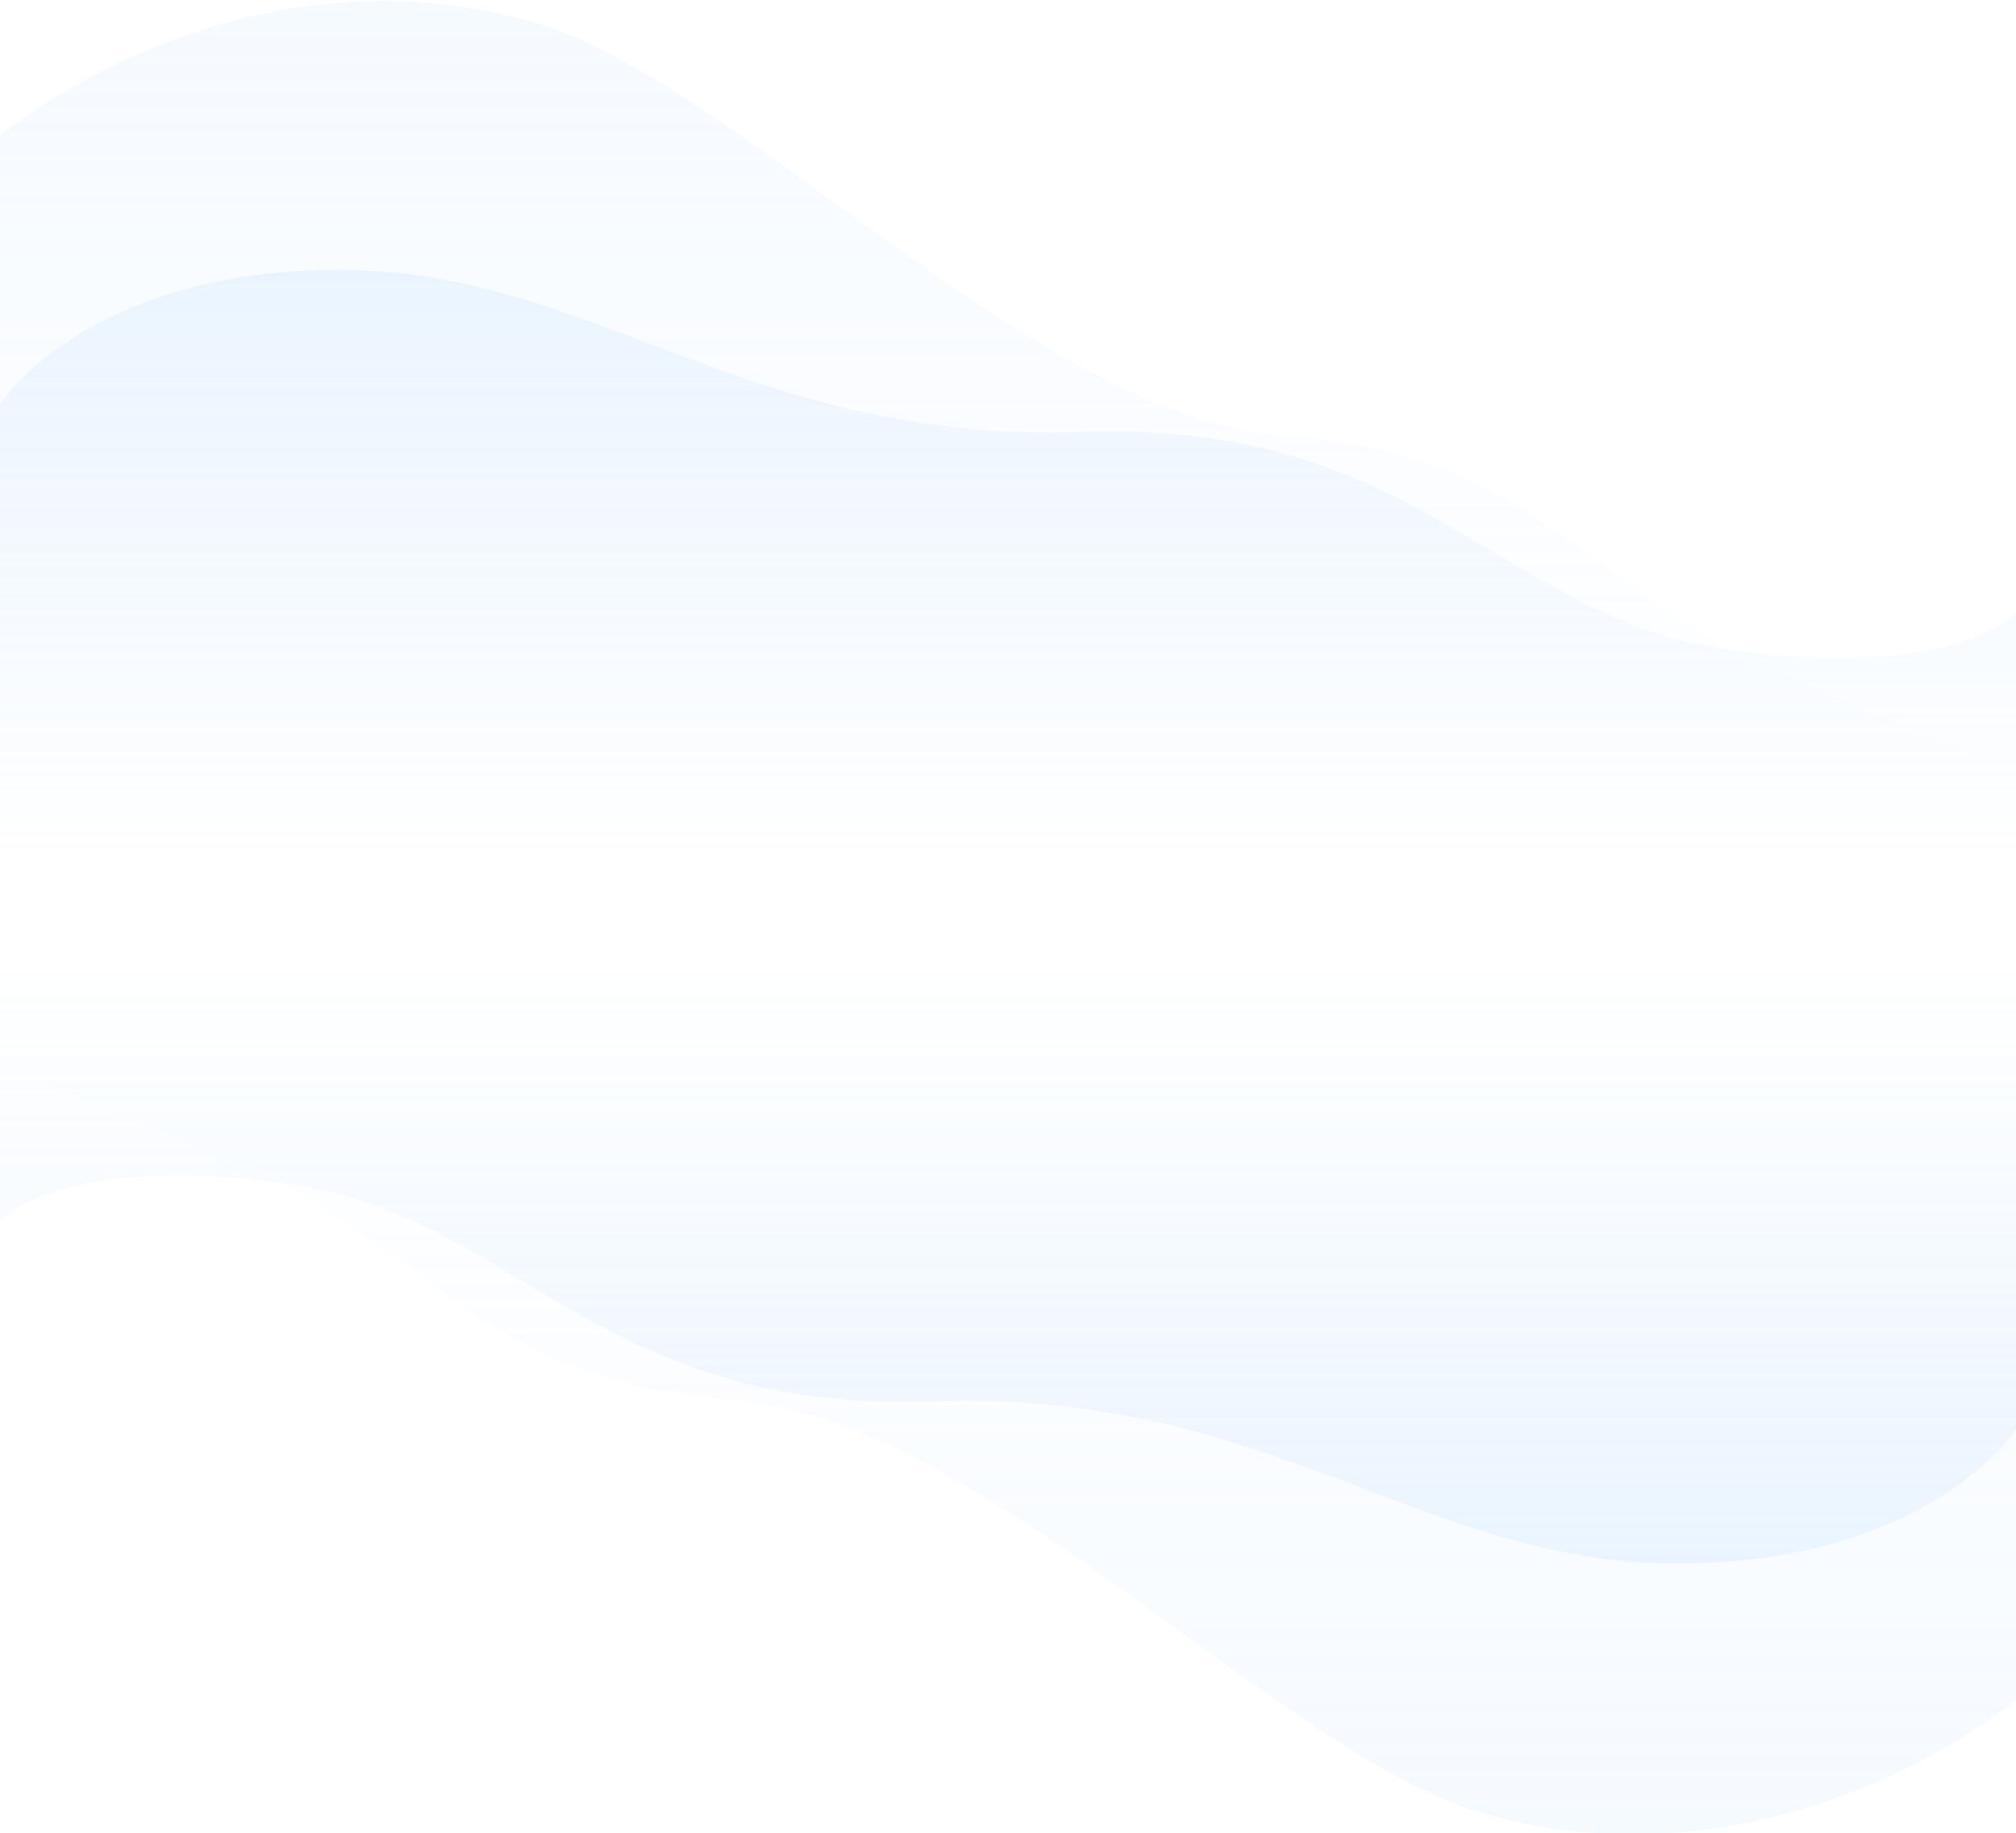 <svg width="1920" height="1746" viewBox="0 0 1920 1746" fill="none" xmlns="http://www.w3.org/2000/svg">
<g clip-path="url(#clip0_11_3590)">
<g clip-path="url(#clip1_11_3590)">
<g opacity="0.2" filter="url(#filter0_i_11_3590)">
<path d="M1697.2 641.265C1506.41 557.448 1463.47 431.508 1224.66 414.251C985.848 396.994 701.333 75.834 508.103 20.082C314.873 -35.669 123.845 32.572 2.84555e-07 127.72L2.37723e-06 1067L1920 1067L1920 723.75C1920 723.75 1887.98 725.081 1697.2 641.265Z" fill="url(#paint0_linear_11_3590)" fill-opacity="0.6"/>
</g>
<path opacity="0.2" d="M1648.36 619.089C1430.89 590.158 1352.18 399.969 1031.98 411.42C711.777 422.872 565.018 257 323.534 257C82.05 257 2.84724e-07 384.796 2.84724e-07 384.796L1.86257e-06 1093L1920 1093L1920 583.146C1920 583.146 1865.83 648.021 1648.36 619.089Z" fill="url(#paint1_linear_11_3590)"/>
</g>
<g clip-path="url(#clip2_11_3590)">
<g opacity="0.2" filter="url(#filter1_i_11_3590)">
<path d="M222.803 1104.74C413.586 1188.55 456.526 1314.49 695.339 1331.75C934.152 1349.01 1218.67 1670.17 1411.9 1725.92C1605.13 1781.67 1796.16 1713.43 1920 1618.28L1920 679L-1.61258e-06 679L-1.61358e-06 1022.25C-1.61358e-06 1022.25 32.019 1020.92 222.803 1104.74Z" fill="url(#paint2_linear_11_3590)" fill-opacity="0.6"/>
</g>
<path opacity="0.2" d="M271.638 1126.91C489.107 1155.84 567.823 1346.03 888.023 1334.58C1208.22 1323.13 1354.98 1489 1596.47 1489C1837.95 1489 1920 1361.2 1920 1361.2L1920 653L-1.86257e-06 653L-7.2664e-07 1162.85C-7.2664e-07 1162.85 54.168 1097.98 271.638 1126.91Z" fill="url(#paint3_linear_11_3590)"/>
</g>
</g>
<defs>
<filter id="filter0_i_11_3590" x="0" y="3.64888e-06" width="1920" height="1067" filterUnits="userSpaceOnUse" color-interpolation-filters="sRGB">
<feFlood flood-opacity="0" result="BackgroundImageFix"/>
<feBlend mode="normal" in="SourceGraphic" in2="BackgroundImageFix" result="shape"/>
<feColorMatrix in="SourceAlpha" type="matrix" values="0 0 0 0 0 0 0 0 0 0 0 0 0 0 0 0 0 0 127 0" result="hardAlpha"/>
<feOffset dy="1"/>
<feComposite in2="hardAlpha" operator="arithmetic" k2="-1" k3="1"/>
<feColorMatrix type="matrix" values="0 0 0 0 1 0 0 0 0 1 0 0 0 0 1 0 0 0 0.25 0"/>
<feBlend mode="normal" in2="shape" result="effect1_innerShadow_11_3590"/>
</filter>
<filter id="filter1_i_11_3590" x="0" y="679" width="1920" height="1067" filterUnits="userSpaceOnUse" color-interpolation-filters="sRGB">
<feFlood flood-opacity="0" result="BackgroundImageFix"/>
<feBlend mode="normal" in="SourceGraphic" in2="BackgroundImageFix" result="shape"/>
<feColorMatrix in="SourceAlpha" type="matrix" values="0 0 0 0 0 0 0 0 0 0 0 0 0 0 0 0 0 0 127 0" result="hardAlpha"/>
<feOffset dy="1"/>
<feComposite in2="hardAlpha" operator="arithmetic" k2="-1" k3="1"/>
<feColorMatrix type="matrix" values="0 0 0 0 1 0 0 0 0 1 0 0 0 0 1 0 0 0 0.25 0"/>
<feBlend mode="normal" in2="shape" result="effect1_innerShadow_11_3590"/>
</filter>
<linearGradient id="paint0_linear_11_3590" x1="978.833" y1="26.608" x2="978.833" y2="748.849" gradientUnits="userSpaceOnUse">
<stop stop-color="#B0D6FF"/>
<stop offset="1" stop-color="#B0D6FF" stop-opacity="0"/>
</linearGradient>
<linearGradient id="paint1_linear_11_3590" x1="1010.03" y1="257" x2="1010.03" y2="837.281" gradientUnits="userSpaceOnUse">
<stop stop-color="#B0D6FF"/>
<stop offset="1" stop-color="#B0D6FF" stop-opacity="0"/>
</linearGradient>
<linearGradient id="paint2_linear_11_3590" x1="941.167" y1="1719.39" x2="941.167" y2="997.151" gradientUnits="userSpaceOnUse">
<stop stop-color="#B0D6FF"/>
<stop offset="1" stop-color="#B0D6FF" stop-opacity="0"/>
</linearGradient>
<linearGradient id="paint3_linear_11_3590" x1="909.968" y1="1489" x2="909.968" y2="908.719" gradientUnits="userSpaceOnUse">
<stop stop-color="#B0D6FF"/>
<stop offset="1" stop-color="#B0D6FF" stop-opacity="0"/>
</linearGradient>
<clipPath id="clip0_11_3590">
<rect width="1920" height="1746" fill="white"/>
</clipPath>
<clipPath id="clip1_11_3590">
<rect width="1920" height="1093" fill="white"/>
</clipPath>
<clipPath id="clip2_11_3590">
<rect width="1920" height="1093" fill="white" transform="matrix(-1 0 0 -1 1920 1746)"/>
</clipPath>
</defs>
</svg>
